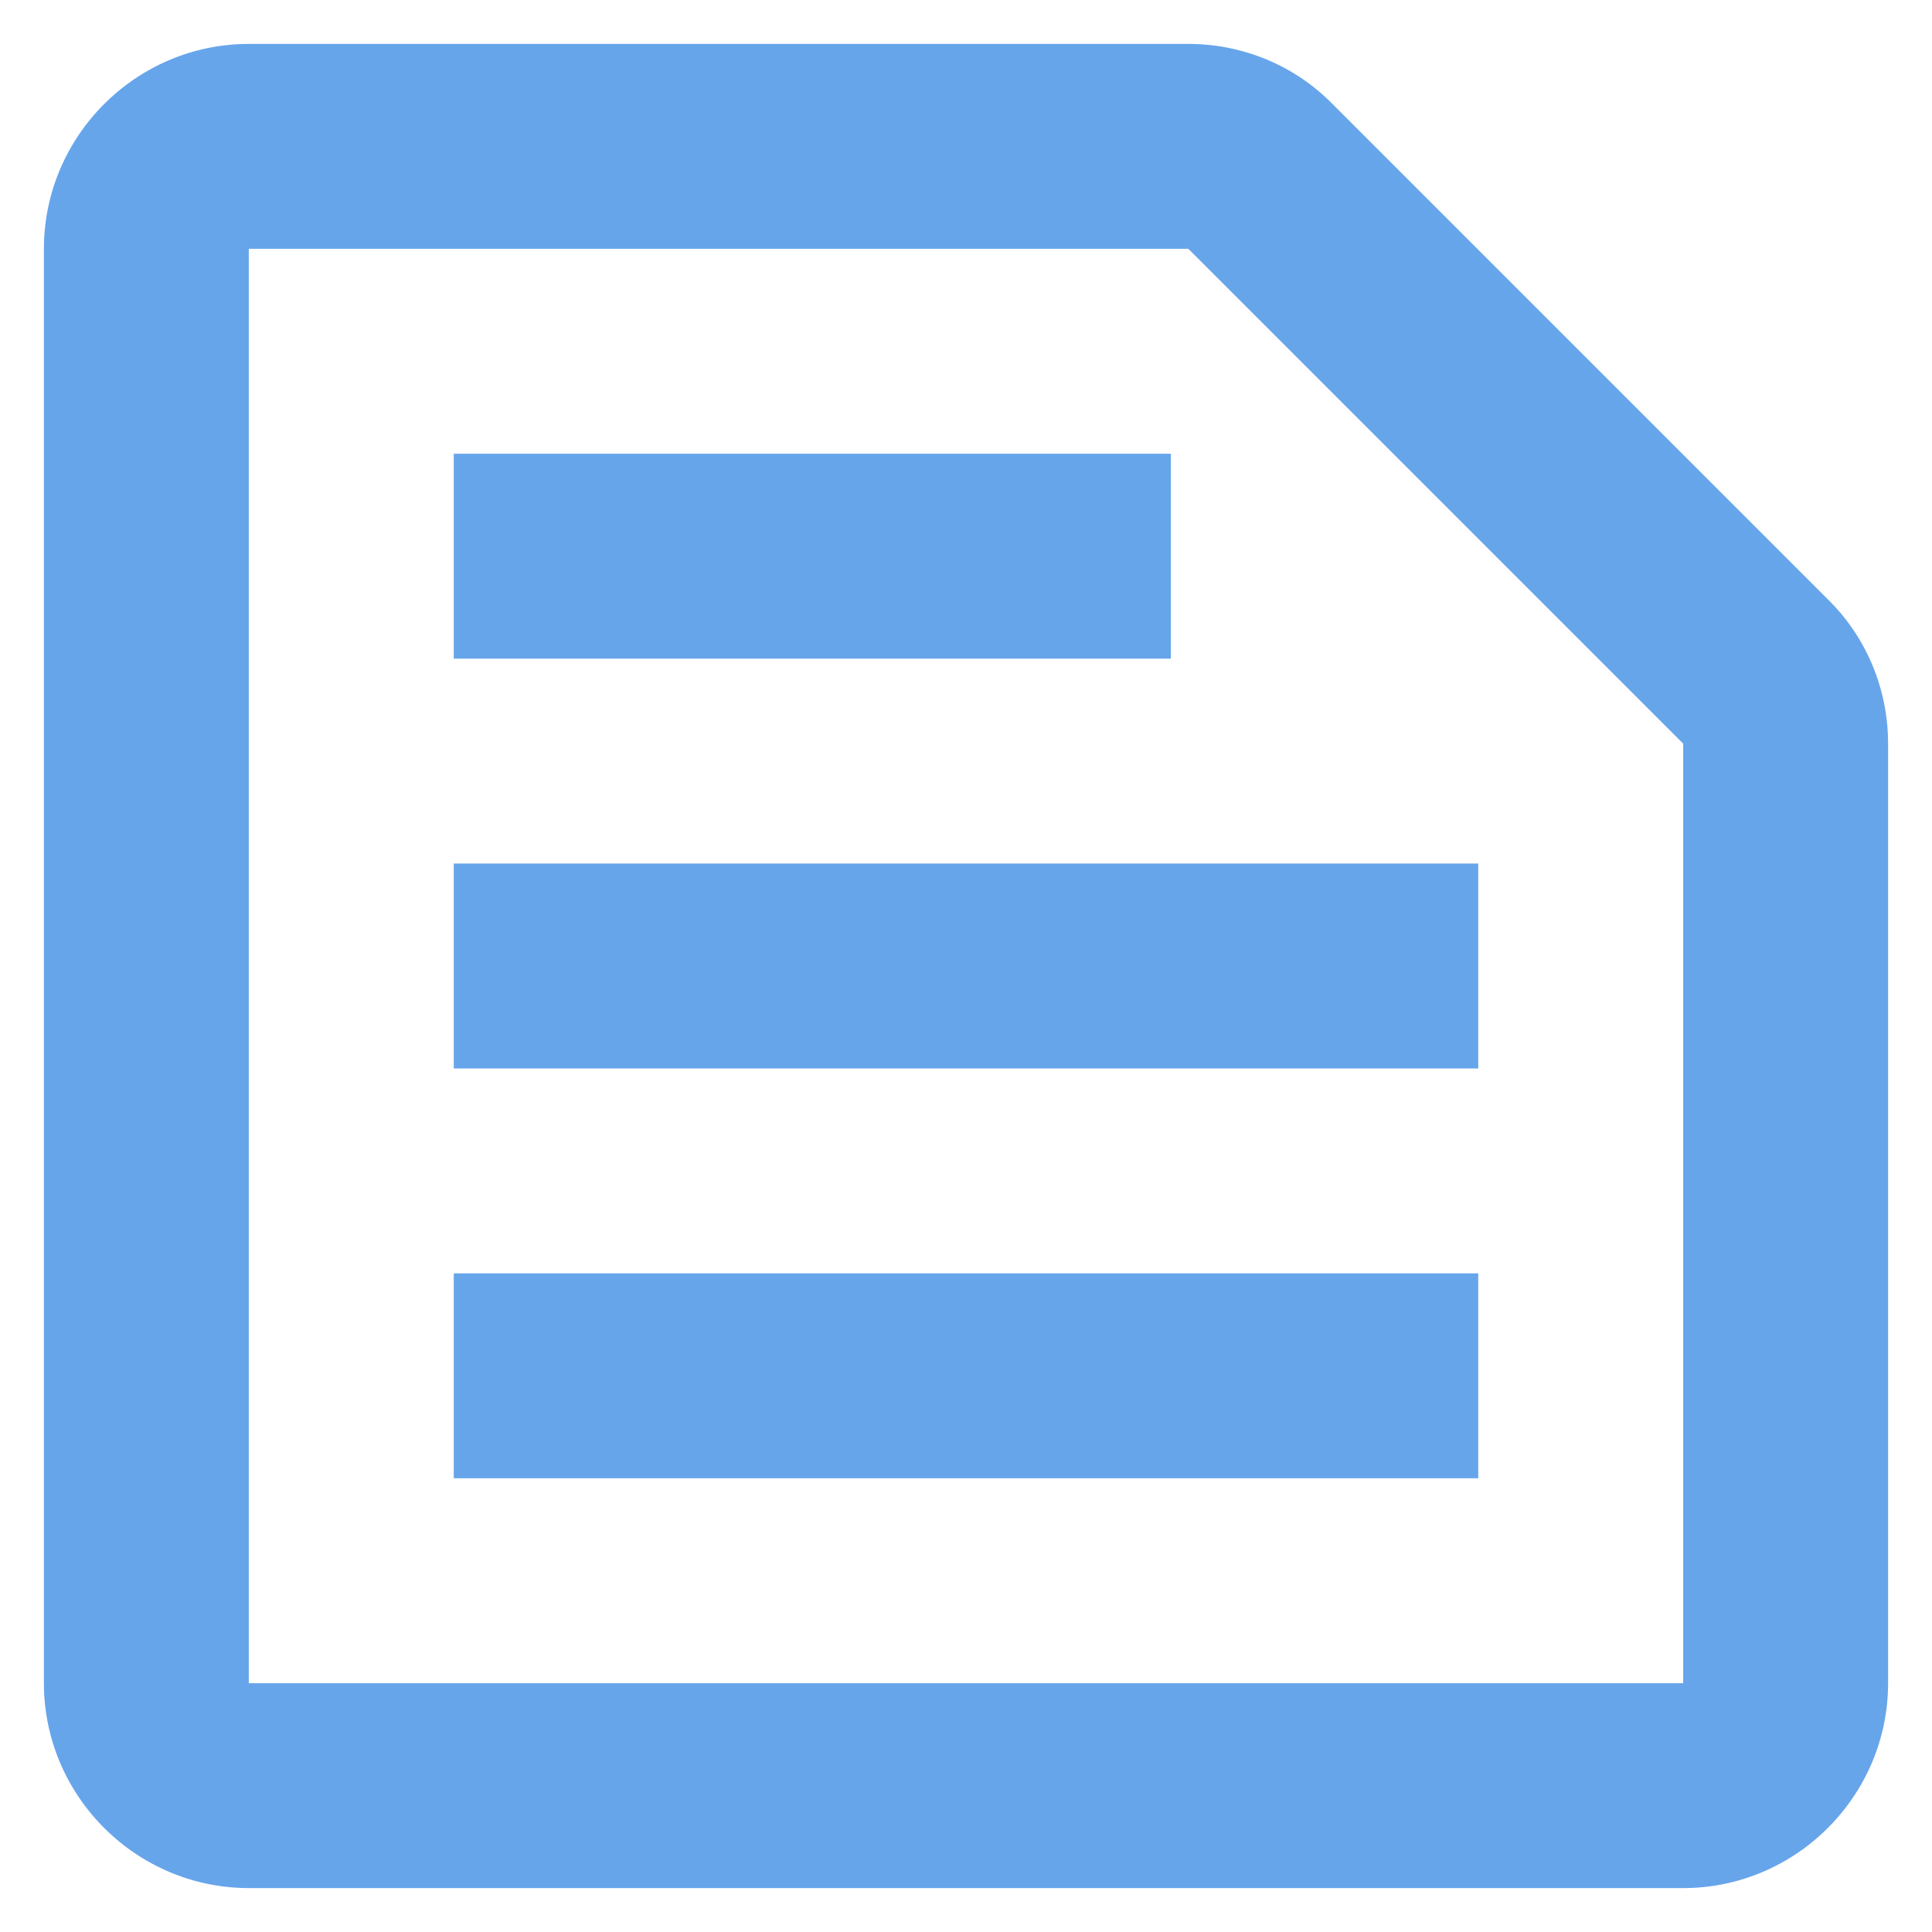 <svg width="22" height="22" viewBox="0 0 22 22" fill="none" xmlns="http://www.w3.org/2000/svg">
<path d="M13.532 2.833L19.167 8.468V19.167H2.833V2.833H13.532ZM13.532 0.5H2.833C1.55 0.5 0.5 1.55 0.5 2.833V19.167C0.5 20.45 1.55 21.5 2.833 21.5H19.167C20.45 21.5 21.5 20.45 21.5 19.167V8.468C21.5 7.85 21.255 7.255 20.812 6.823L15.177 1.188C14.745 0.745 14.15 0.5 13.532 0.5ZM5.167 14.5H16.833V16.833H5.167V14.5ZM5.167 9.833H16.833V12.167H5.167V9.833ZM5.167 5.167H13.333V7.5H5.167V5.167Z" fill="#67A5EB"/>
</svg>
